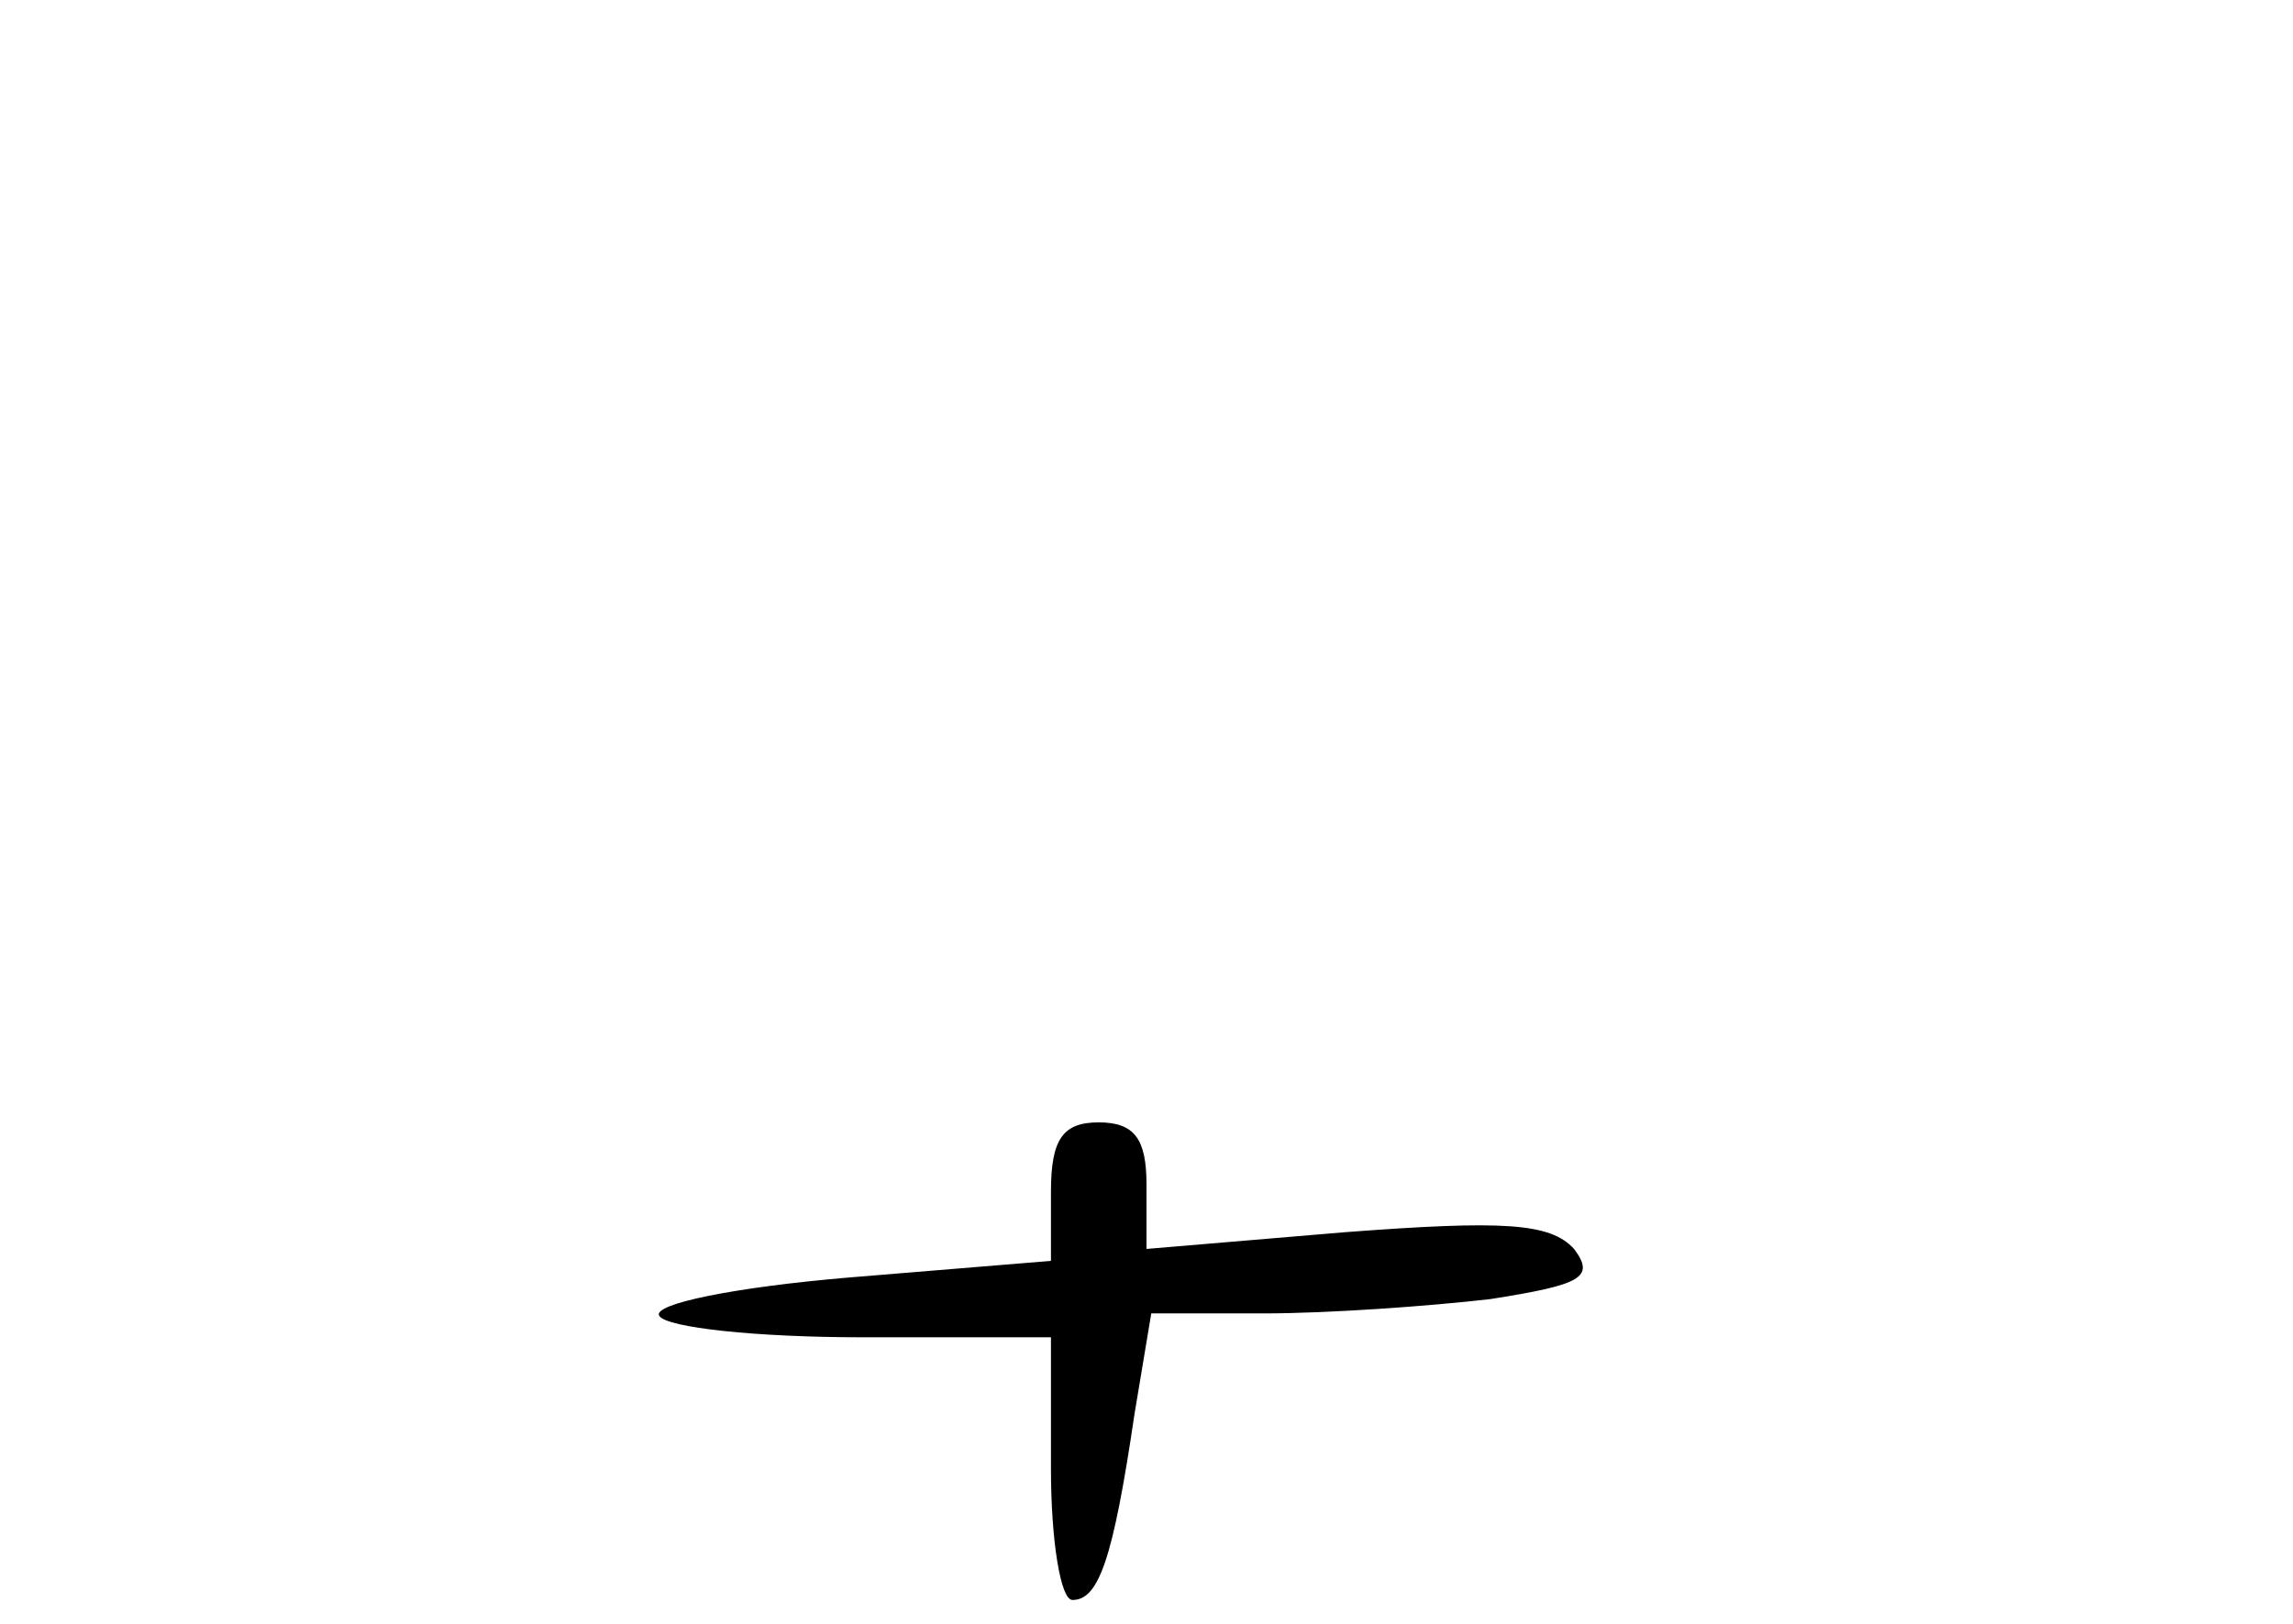 <?xml version="1.0" standalone="no"?>
<!DOCTYPE svg PUBLIC "-//W3C//DTD SVG 20010904//EN"
 "http://www.w3.org/TR/2001/REC-SVG-20010904/DTD/svg10.dtd">
<svg version="1.0" xmlns="http://www.w3.org/2000/svg"
 width="96pt" height="68pt" viewBox="0 0 96 68"
 preserveAspectRatio="xMidYMid meet">
<g transform="translate(0,68) scale(0.1,-0.1)"
fill="#000000" stroke="none">
<path d="M440 181 l0 -29 -85 -7 c-47 -4 -82 -11 -79 -16 3 -5 41 -9 85 -9
l79 0 0 -55 c0 -30 4 -55 9 -55 11 0 17 17 26 78 l7 42 47 0 c27 0 69 3 95 6
38 6 44 9 35 21 -10 11 -30 12 -96 7 l-83 -7 0 27 c0 19 -5 26 -20 26 -15 0
-20 -7 -20 -29z"/>
</g>
</svg>
